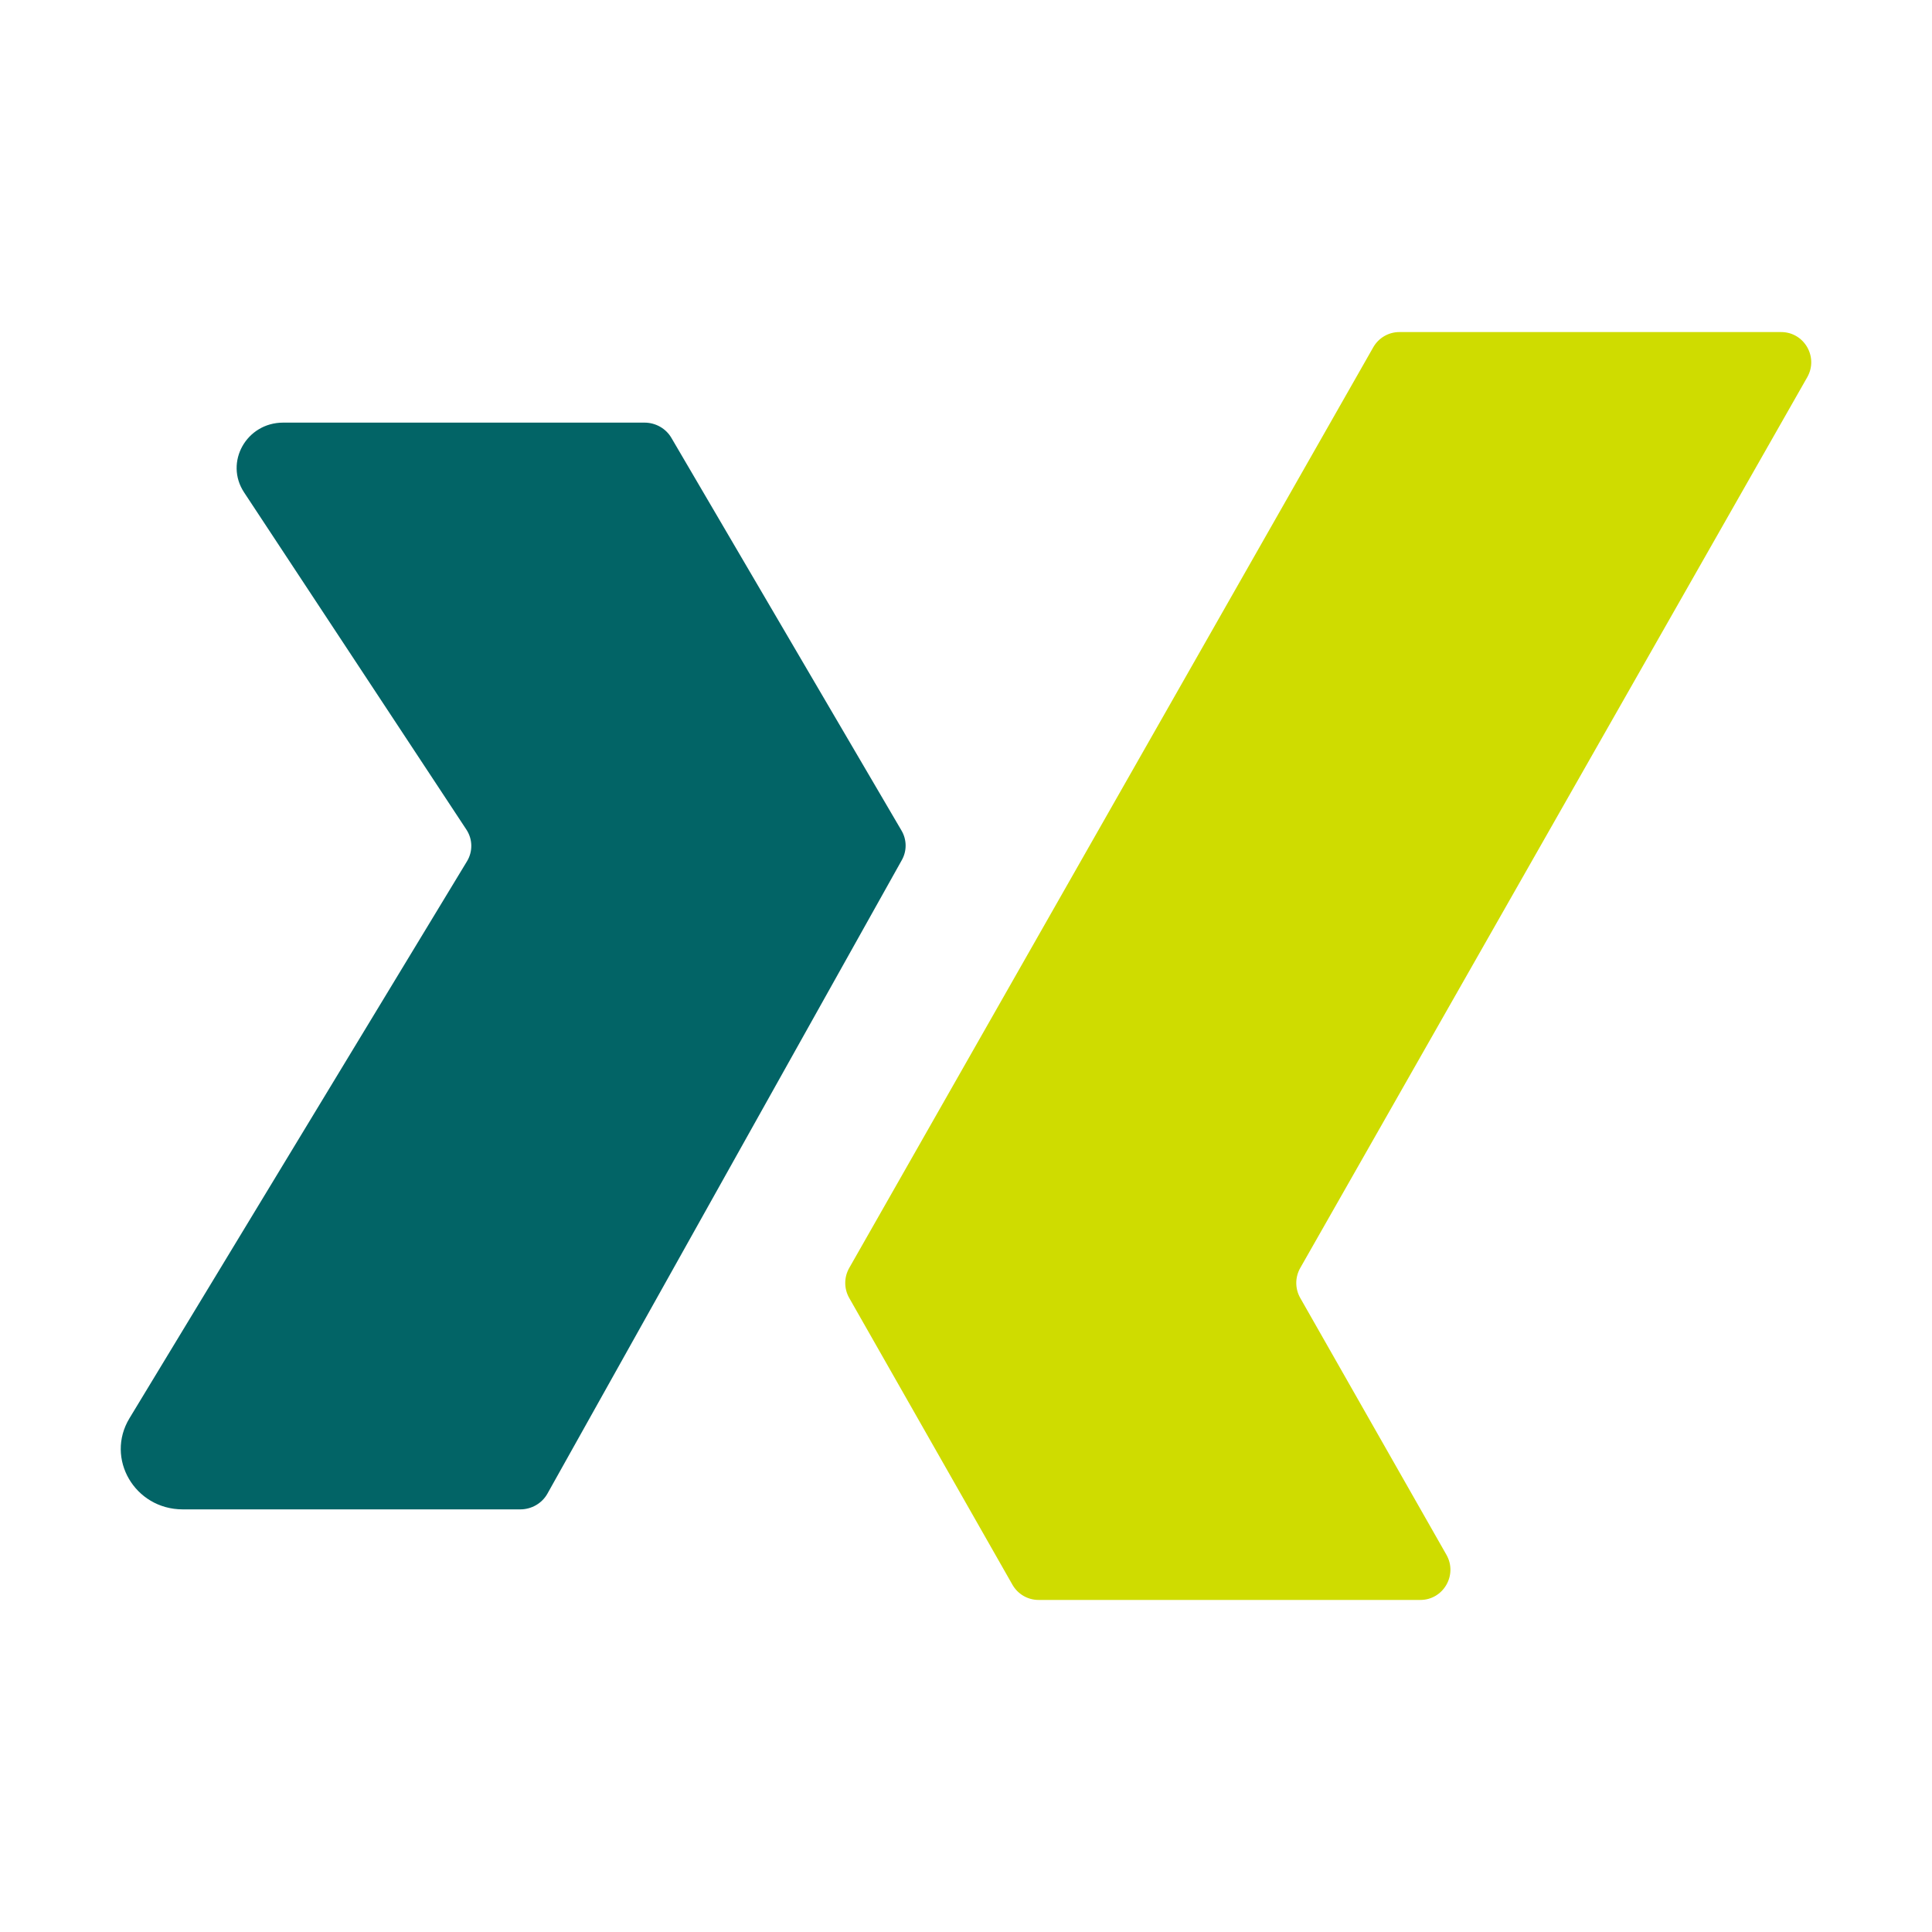 <?xml version="1.0" encoding="UTF-8" standalone="no"?> <svg width="512" height="512" viewBox="0 0 512 512" fill="none" xmlns="http://www.w3.org/2000/svg">
<path d="M48.433 400H137.871C140.873 400 143.636 398.401 145.074 395.831L238.998 227.922C240.362 225.484 240.332 222.532 238.919 220.122L177.92 116.031C176.46 113.538 173.741 112 170.797 112H75.036C65.3 112 59.42 122.503 64.685 130.489L123.598 219.851C125.275 222.395 125.337 225.643 123.76 228.247L34.307 375.86C27.844 386.526 35.728 400 48.433 400Z" fill="#026466"/>
<path d="M225.05 336.031L363.929 92.031C365.348 89.538 367.988 88 370.848 88H472.02C478.138 88 481.974 94.636 478.938 99.969L344.577 336.031C343.177 338.49 343.177 341.51 344.577 343.969L383.316 412.031C386.352 417.364 382.516 424 376.398 424H275.226C272.366 424 269.726 422.462 268.307 419.969L225.05 343.969C223.65 341.51 223.65 338.49 225.05 336.031Z" fill="#CFDC00"/>
</svg>
